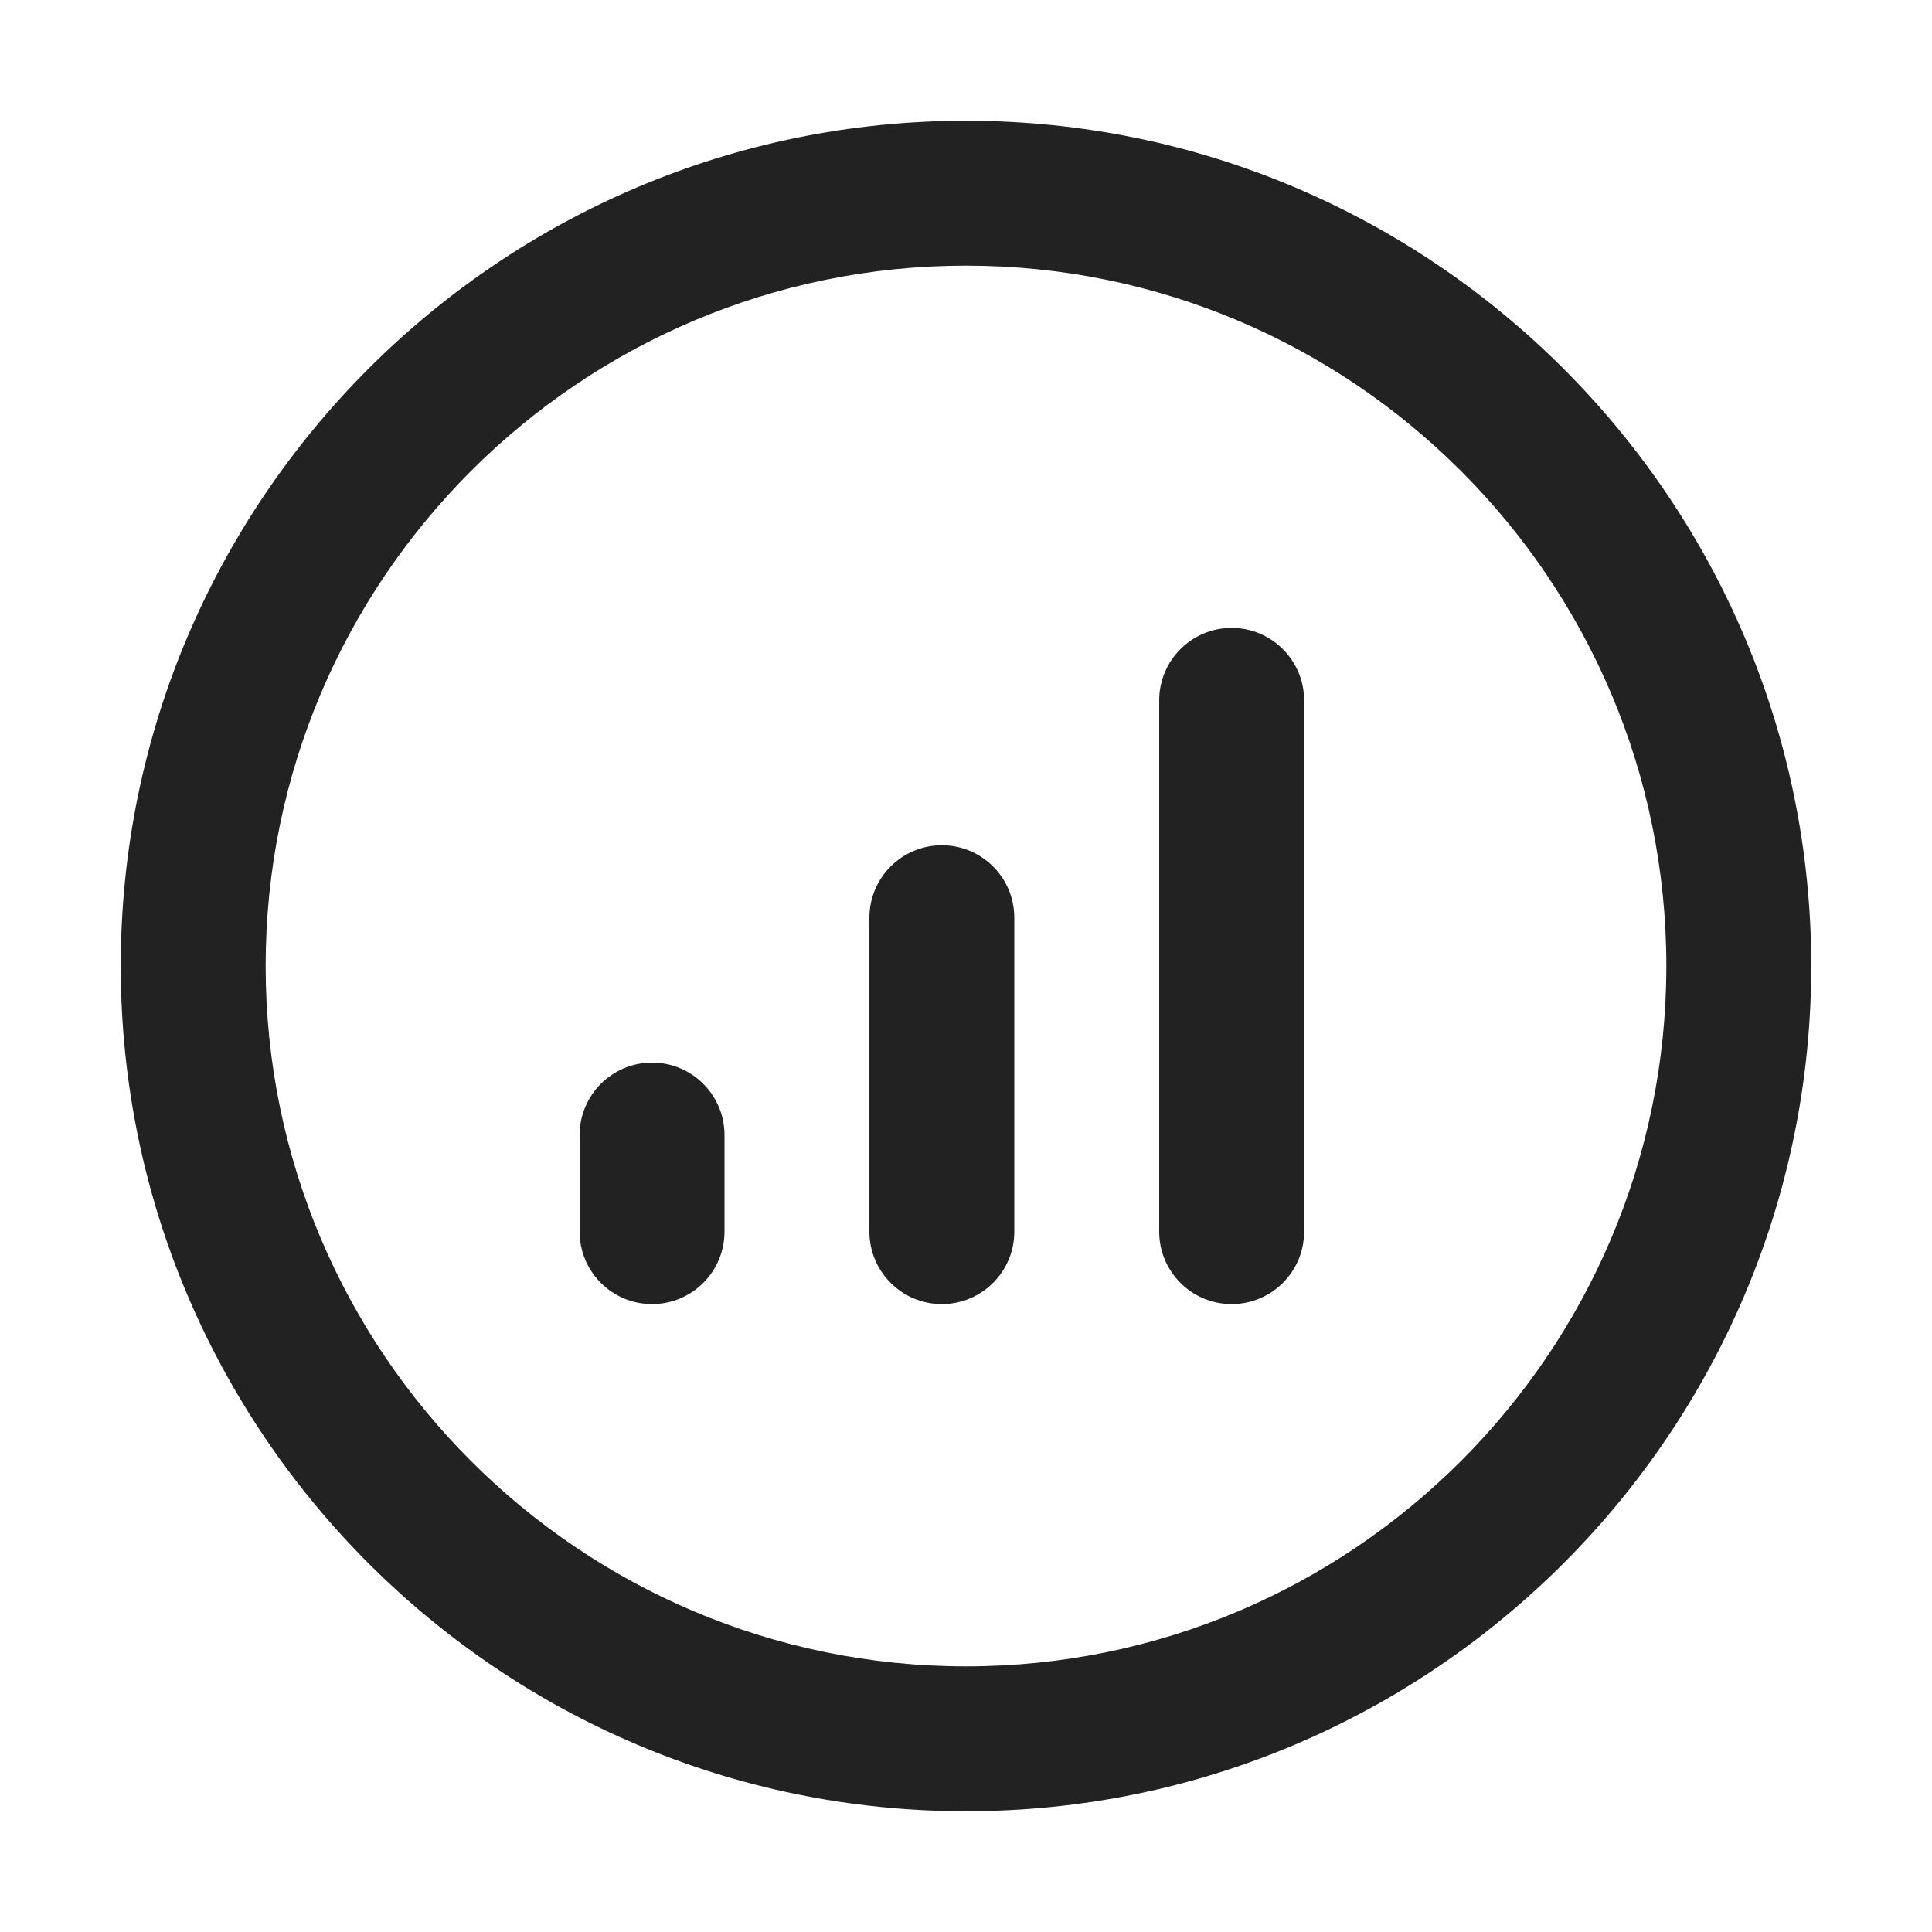 <?xml version="1.0" encoding="UTF-8"?>
<svg id="f" data-name="ICONS" xmlns="http://www.w3.org/2000/svg" width="20" height="20" viewBox="0 0 20 20">
  <path d="M10,18.75c-4.825,0-8.75-3.925-8.75-8.75S5.175,1.25,10,1.25s8.75,3.925,8.75,8.75-3.925,8.75-8.75,8.75ZM10,2.75c-3.998,0-7.25,3.252-7.25,7.25s3.252,7.25,7.25,7.25,7.25-3.252,7.25-7.25-3.252-7.25-7.25-7.25Z" fill="#222" stroke-width="0"/>
  <path d="M9.75,13.5c-.414,0-.75-.336-.75-.75v-3.25c0-.414.336-.75.75-.75s.75.336.75.75v3.25c0,.414-.336.75-.75.75Z" fill="#222" stroke-width="0"/>
  <path d="M6.75,13.5c-.414,0-.75-.336-.75-.75v-1c0-.414.336-.75.75-.75s.75.336.75.75v1c0,.414-.336.75-.75.75Z" fill="#222" stroke-width="0"/>
  <path d="M12.75,13.5c-.414,0-.75-.336-.75-.75v-5.5c0-.414.336-.75.75-.75s.75.336.75.75v5.5c0,.414-.336.75-.75.75Z" fill="#222" stroke-width="0"/>
</svg>
